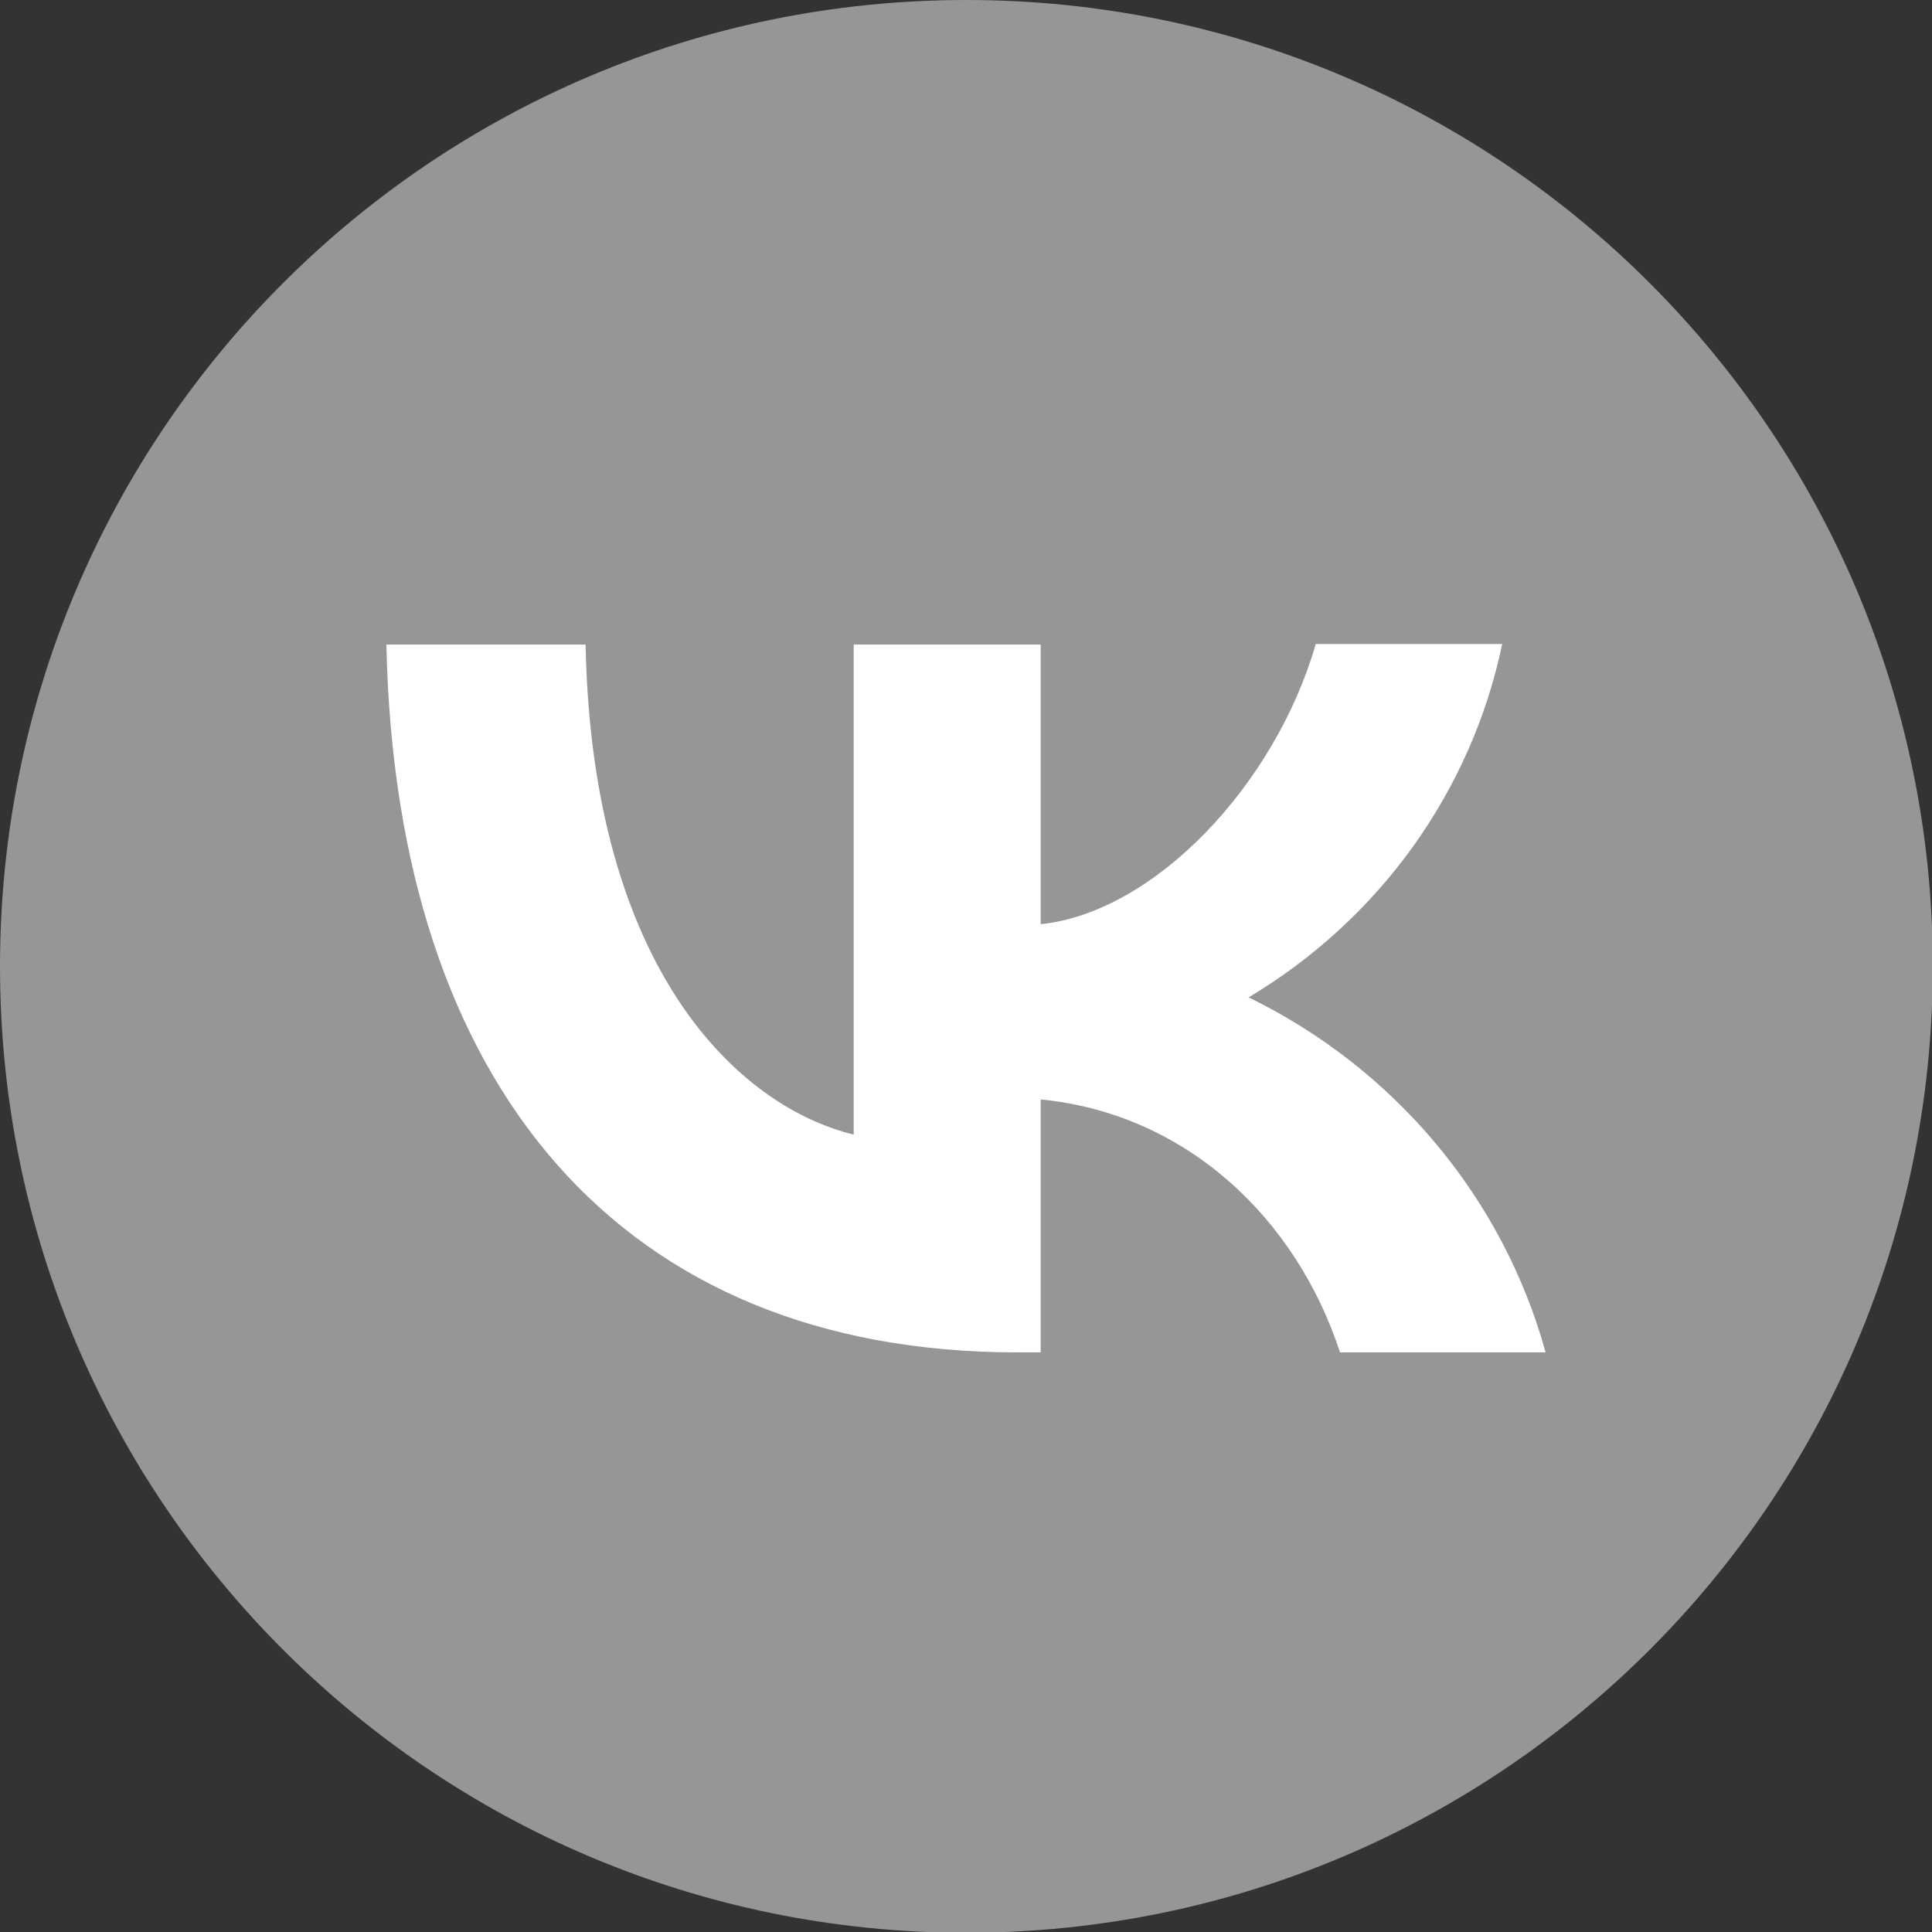 <svg width="30" height="30" viewBox="0 0 30 30" fill="none" xmlns="http://www.w3.org/2000/svg">
<rect x="0" y="0" width="30" height="30" fill="#333333" stroke="none"/>
<g clip-path="url(#clip0_105_2)">
<path d="M15.006 30.012C23.294 30.012 30.012 23.294 30.012 15.006C30.012 6.719 23.294 0 15.006 0C6.719 0 0 6.719 0 15.006C0 23.294 6.719 30.012 15.006 30.012Z" fill="#969696"/>
<path d="M15.8 21C9.65 21 6.144 16.878 6 10.009H9.093C9.192 15.046 11.457 17.178 13.256 17.618V10.009H16.16V14.351C17.931 14.166 19.801 12.184 20.431 10H23.326C23.09 11.131 22.618 12.201 21.941 13.146C21.263 14.089 20.394 14.887 19.388 15.487C20.511 16.034 21.502 16.809 22.297 17.759C23.092 18.709 23.673 19.814 24 21H20.808C20.125 18.913 18.417 17.292 16.16 17.072V21H15.809H15.8Z" fill="white"/>
</g>
<defs>
<clipPath id="clip0_105_2">
<rect width="30" height="30" fill="white"/>
</clipPath>
</defs>
</svg>
